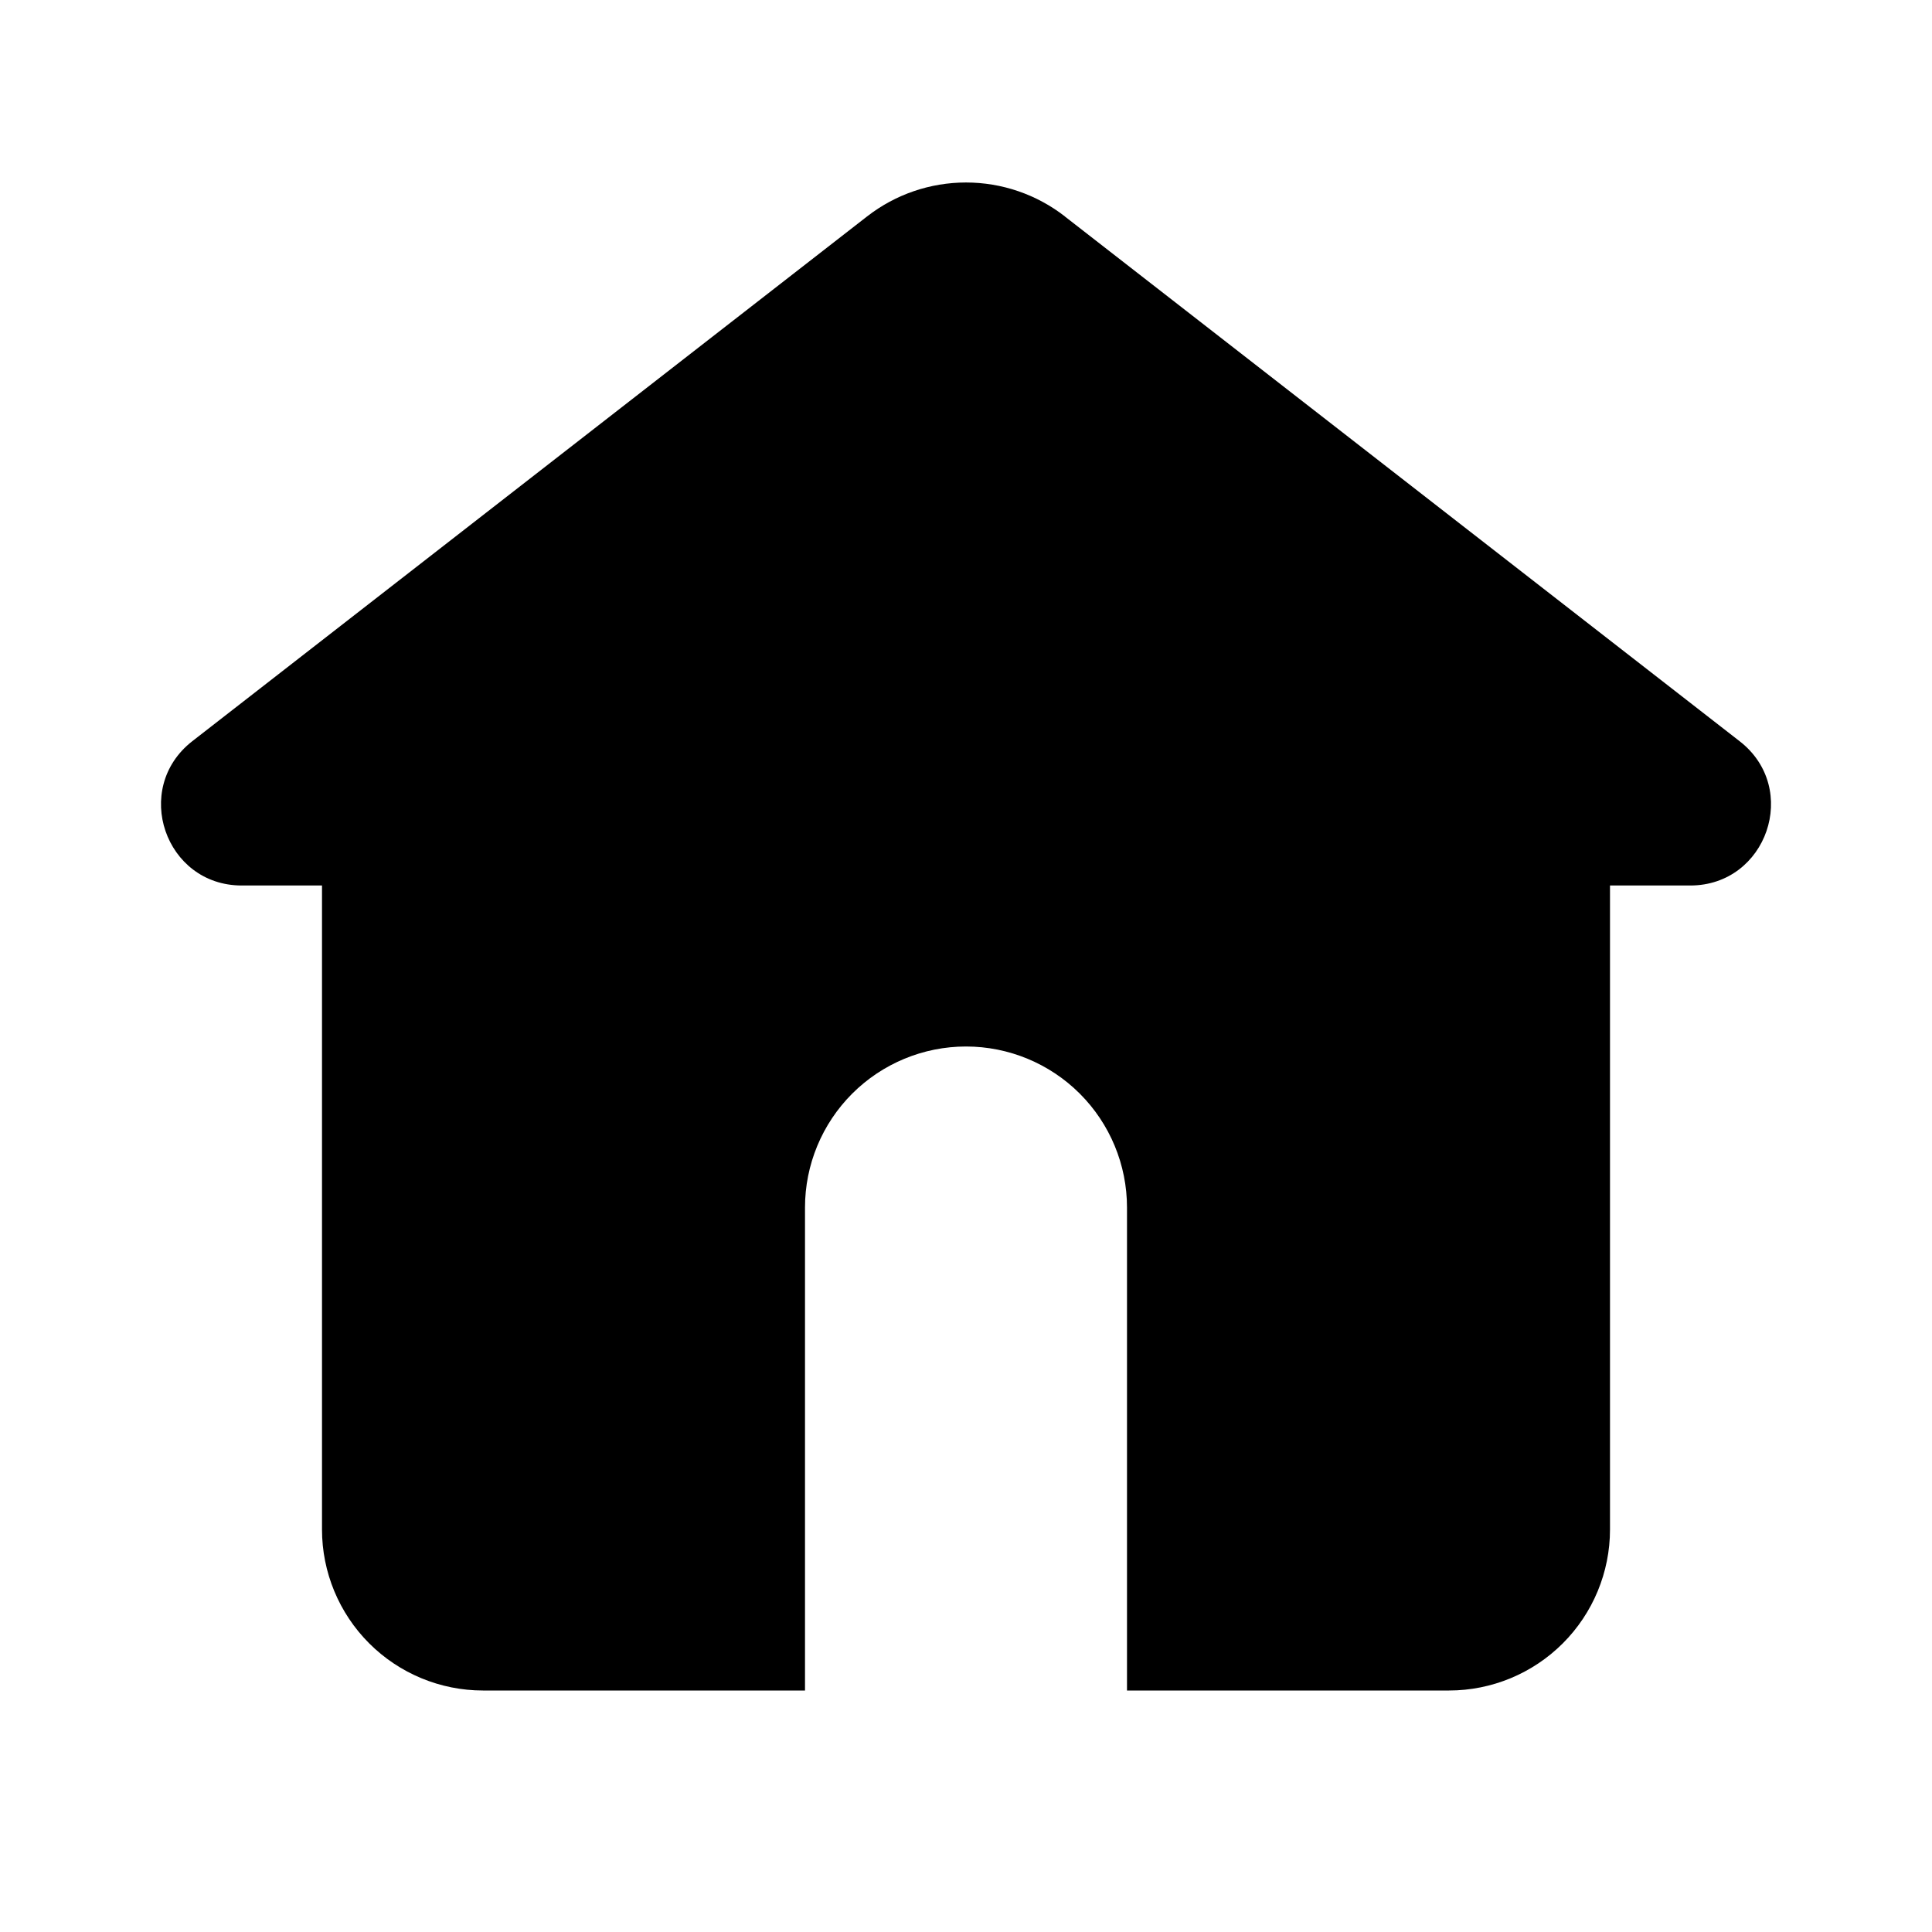 <svg width="24" height="24" viewBox="0 0 24 24" fill="none" xmlns="http://www.w3.org/2000/svg">
<path d="M13.228 2.688C12.877 2.415 12.445 2.267 12 2.267C11.555 2.267 11.123 2.415 10.772 2.688L2.388 9.208C1.636 9.795 2.05 11 3.003 11H4V19C4 19.53 4.211 20.039 4.586 20.414C4.961 20.789 5.47 21 6 21H10V15C10 14.47 10.211 13.961 10.586 13.586C10.961 13.211 11.47 13 12 13C12.53 13 13.039 13.211 13.414 13.586C13.789 13.961 14 14.47 14 15V21H18C18.53 21 19.039 20.789 19.414 20.414C19.789 20.039 20 19.53 20 19V11H20.997C21.949 11 22.365 9.795 21.612 9.209L13.228 2.689V2.688Z" fill="black"/>
</svg>
